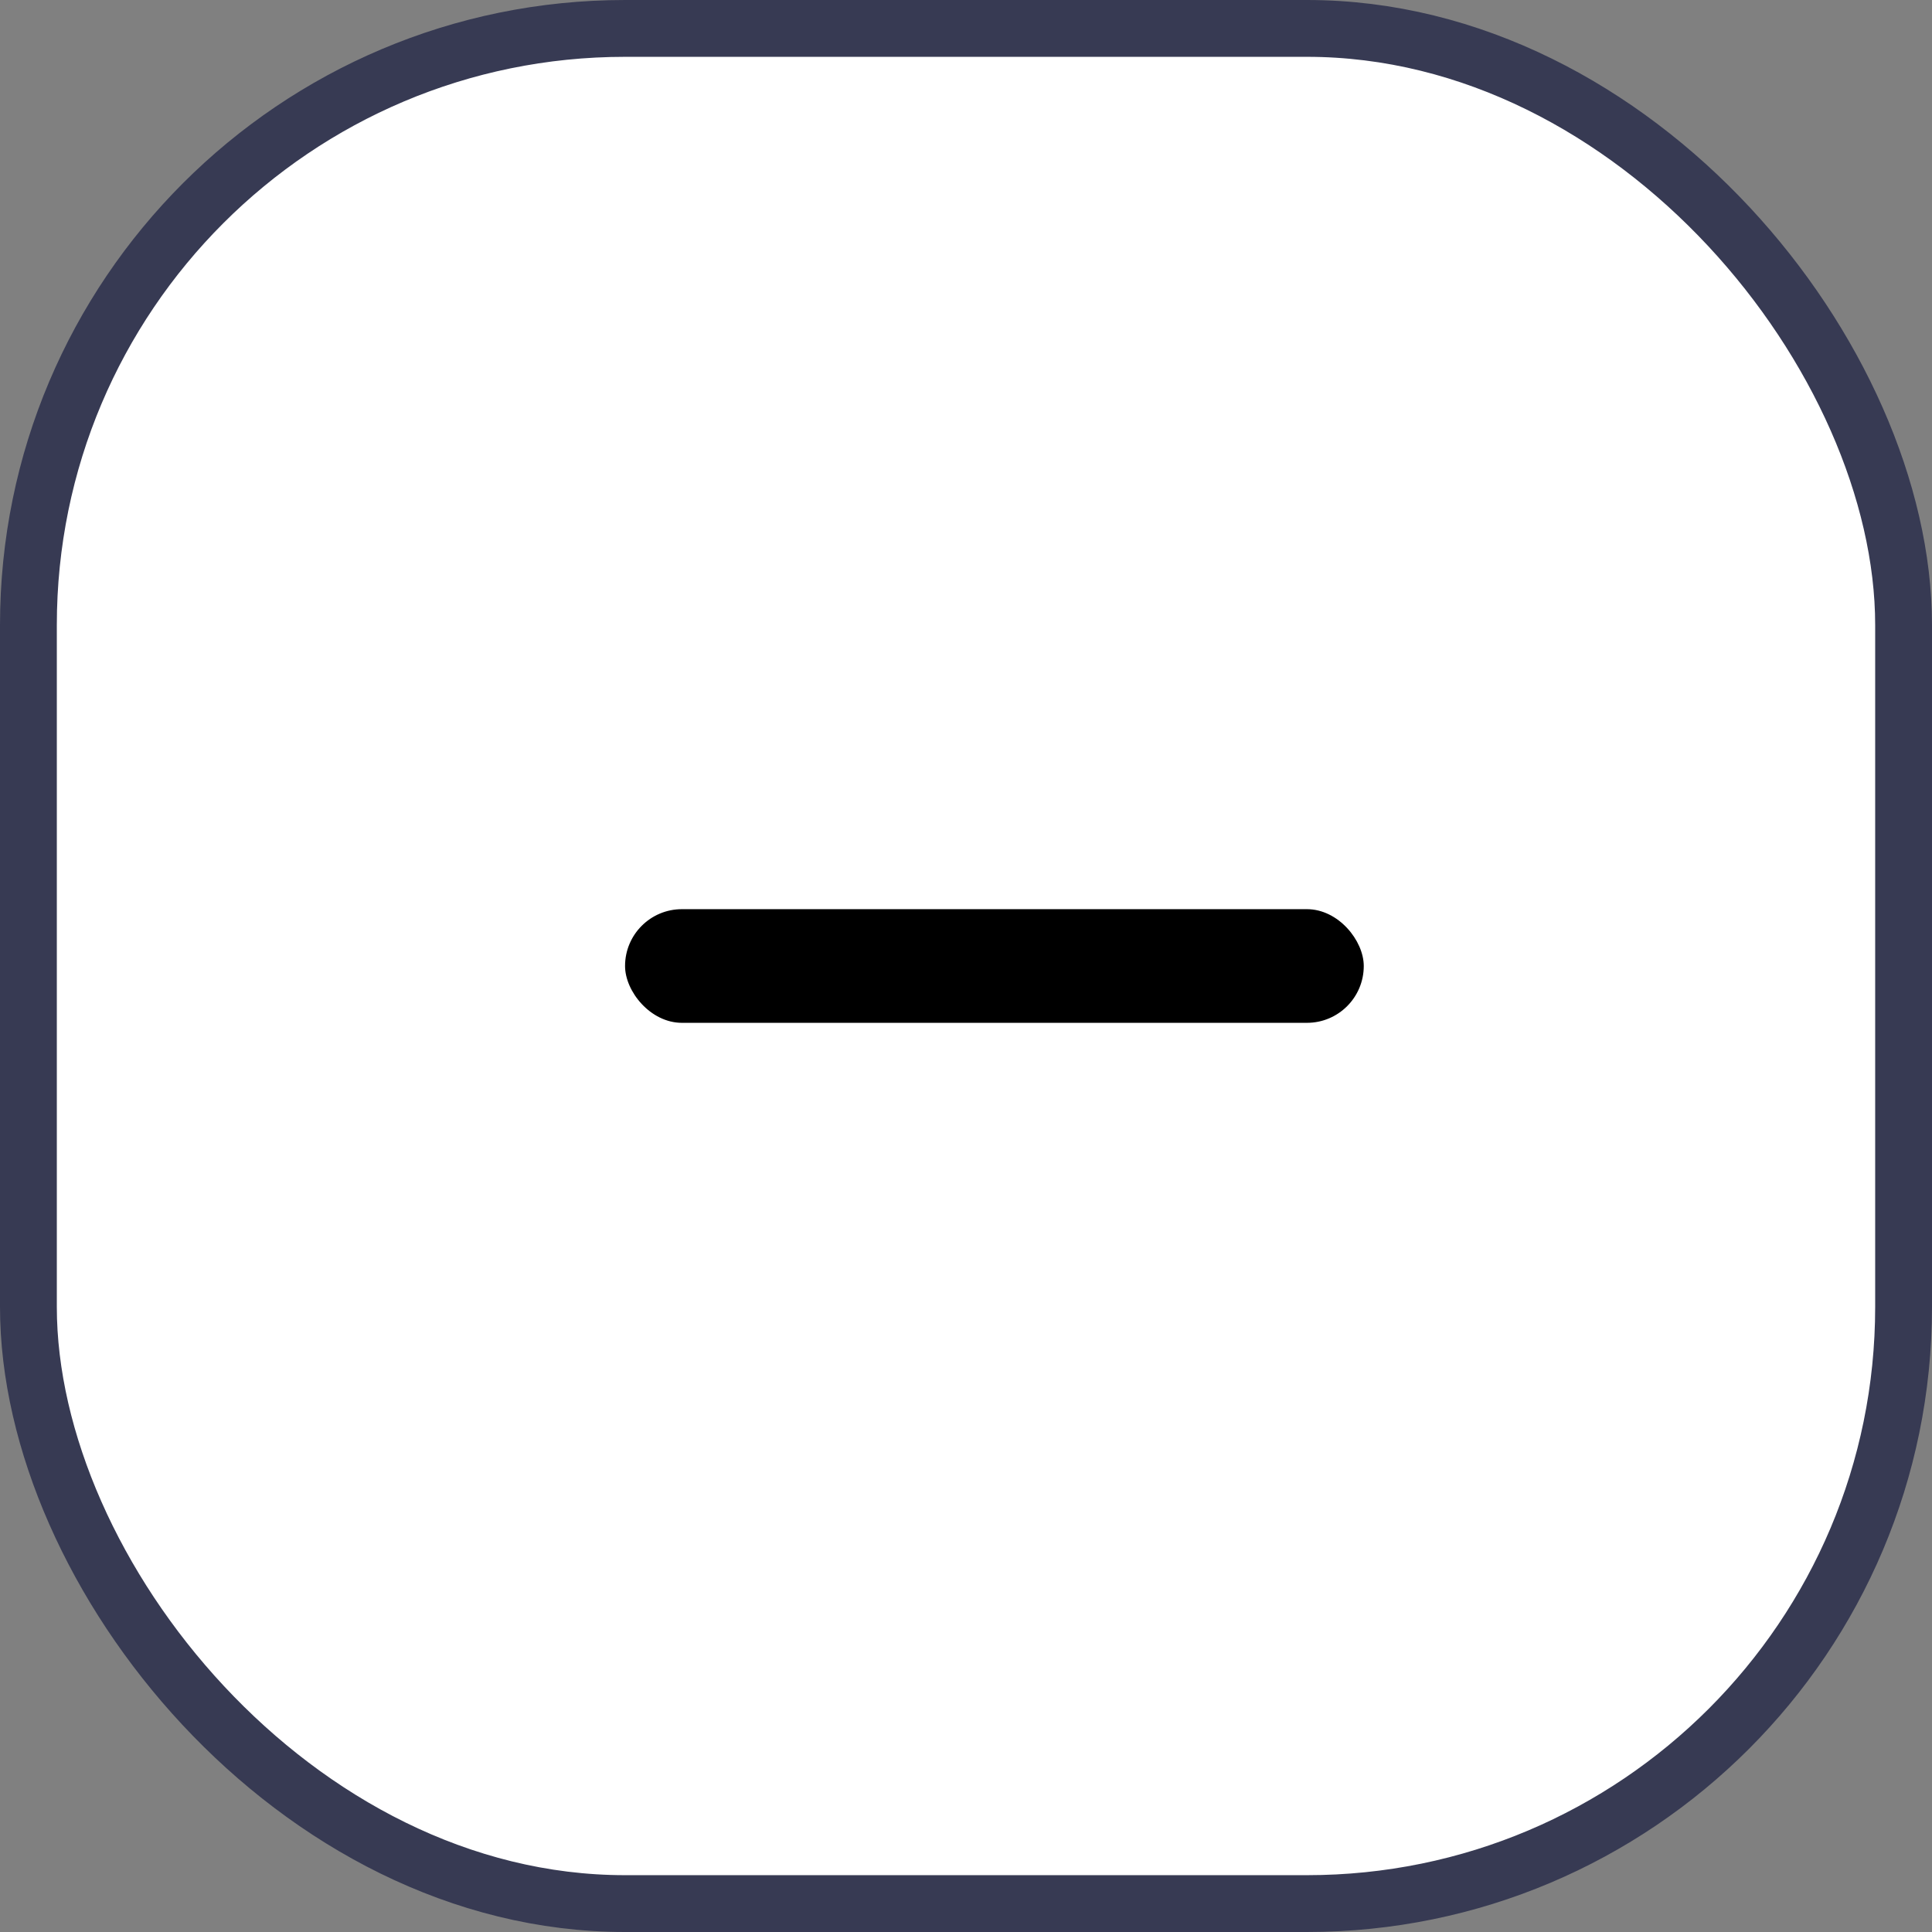 <svg width="34" height="34" viewBox="0 0 34 34" fill="none" xmlns="http://www.w3.org/2000/svg">
  <rect x="0" y="0" width="34" height="34" fill="#808080" stroke="none"/>
  <rect x="0.5" y="0.5" width="33" height="33" rx="10.5" fill="white" stroke="#373A53"/>
  <rect x="11" y="16" width="13" height="2" rx="1" fill="black"/>
</svg>
